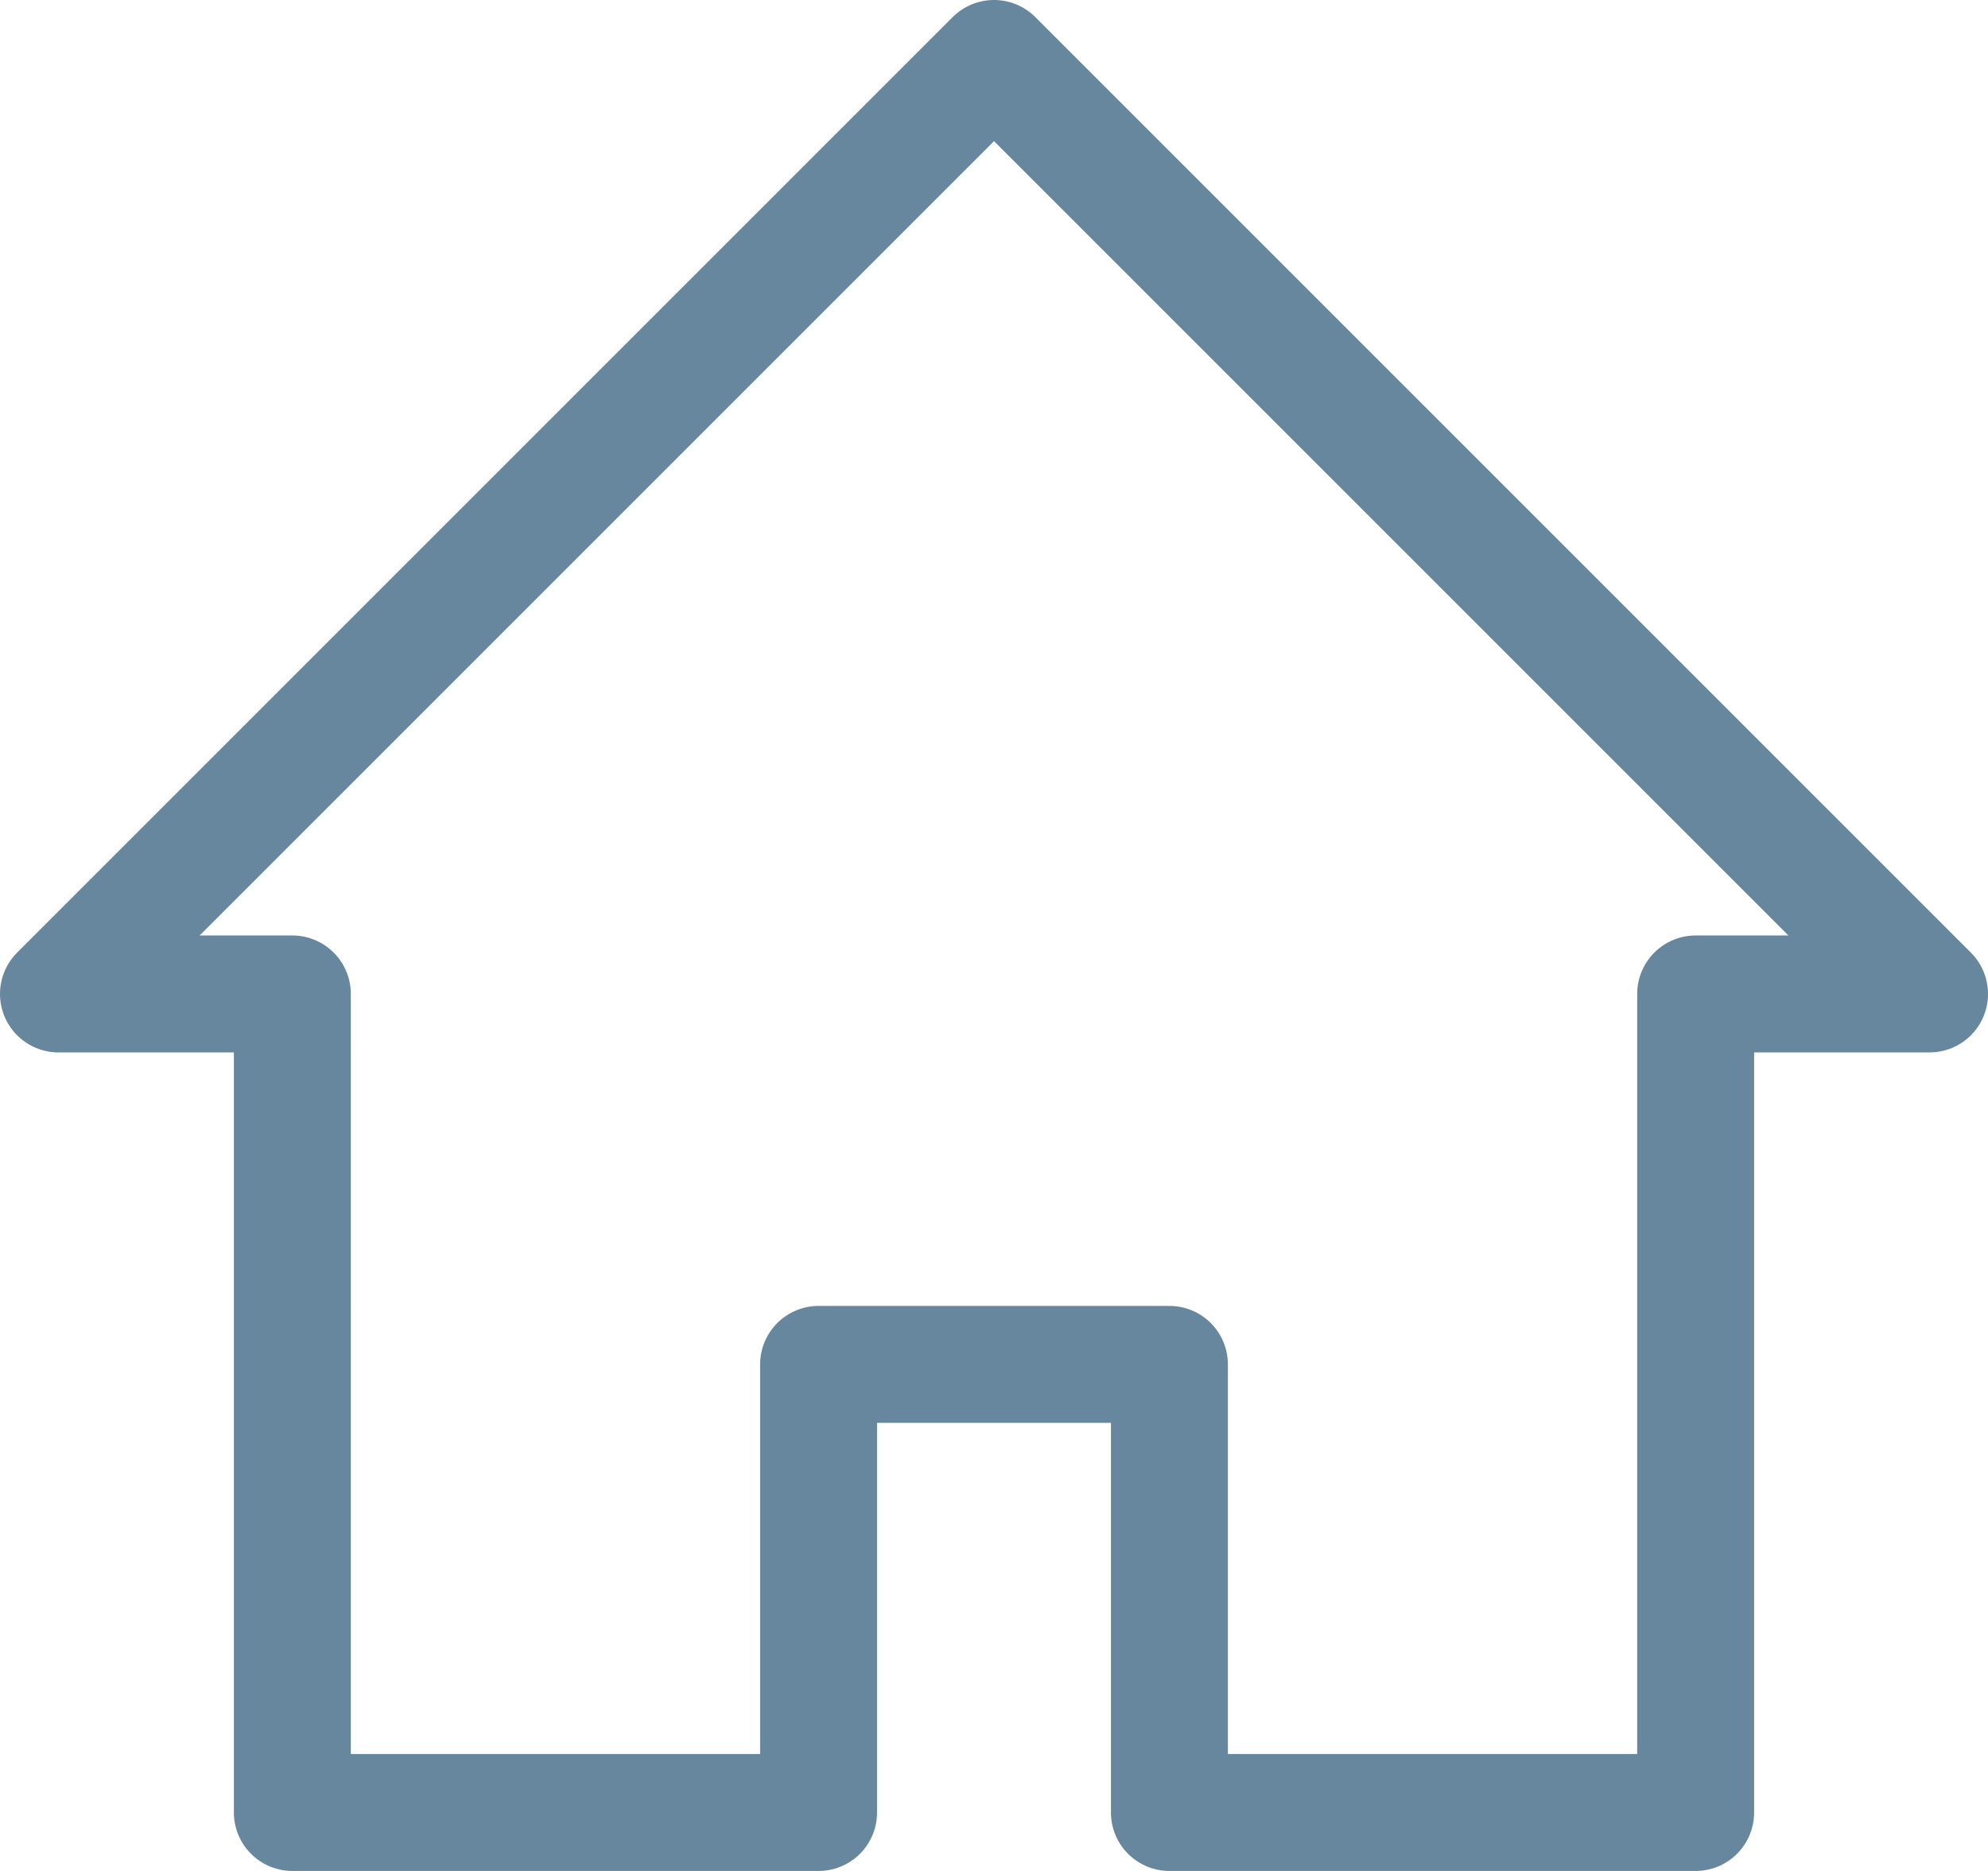 <svg xmlns="http://www.w3.org/2000/svg" width="34" height="32" viewBox="0 0 34 32">
  <path id="ico_01" d="M2018-79v-7.664h-6V-79h-9V-93h-4l16-16,16,16h-4v14Z" transform="translate(-1998 110)" fill="none" stroke="#67879e" stroke-linecap="round" stroke-linejoin="round" stroke-width="2"/>
</svg>
